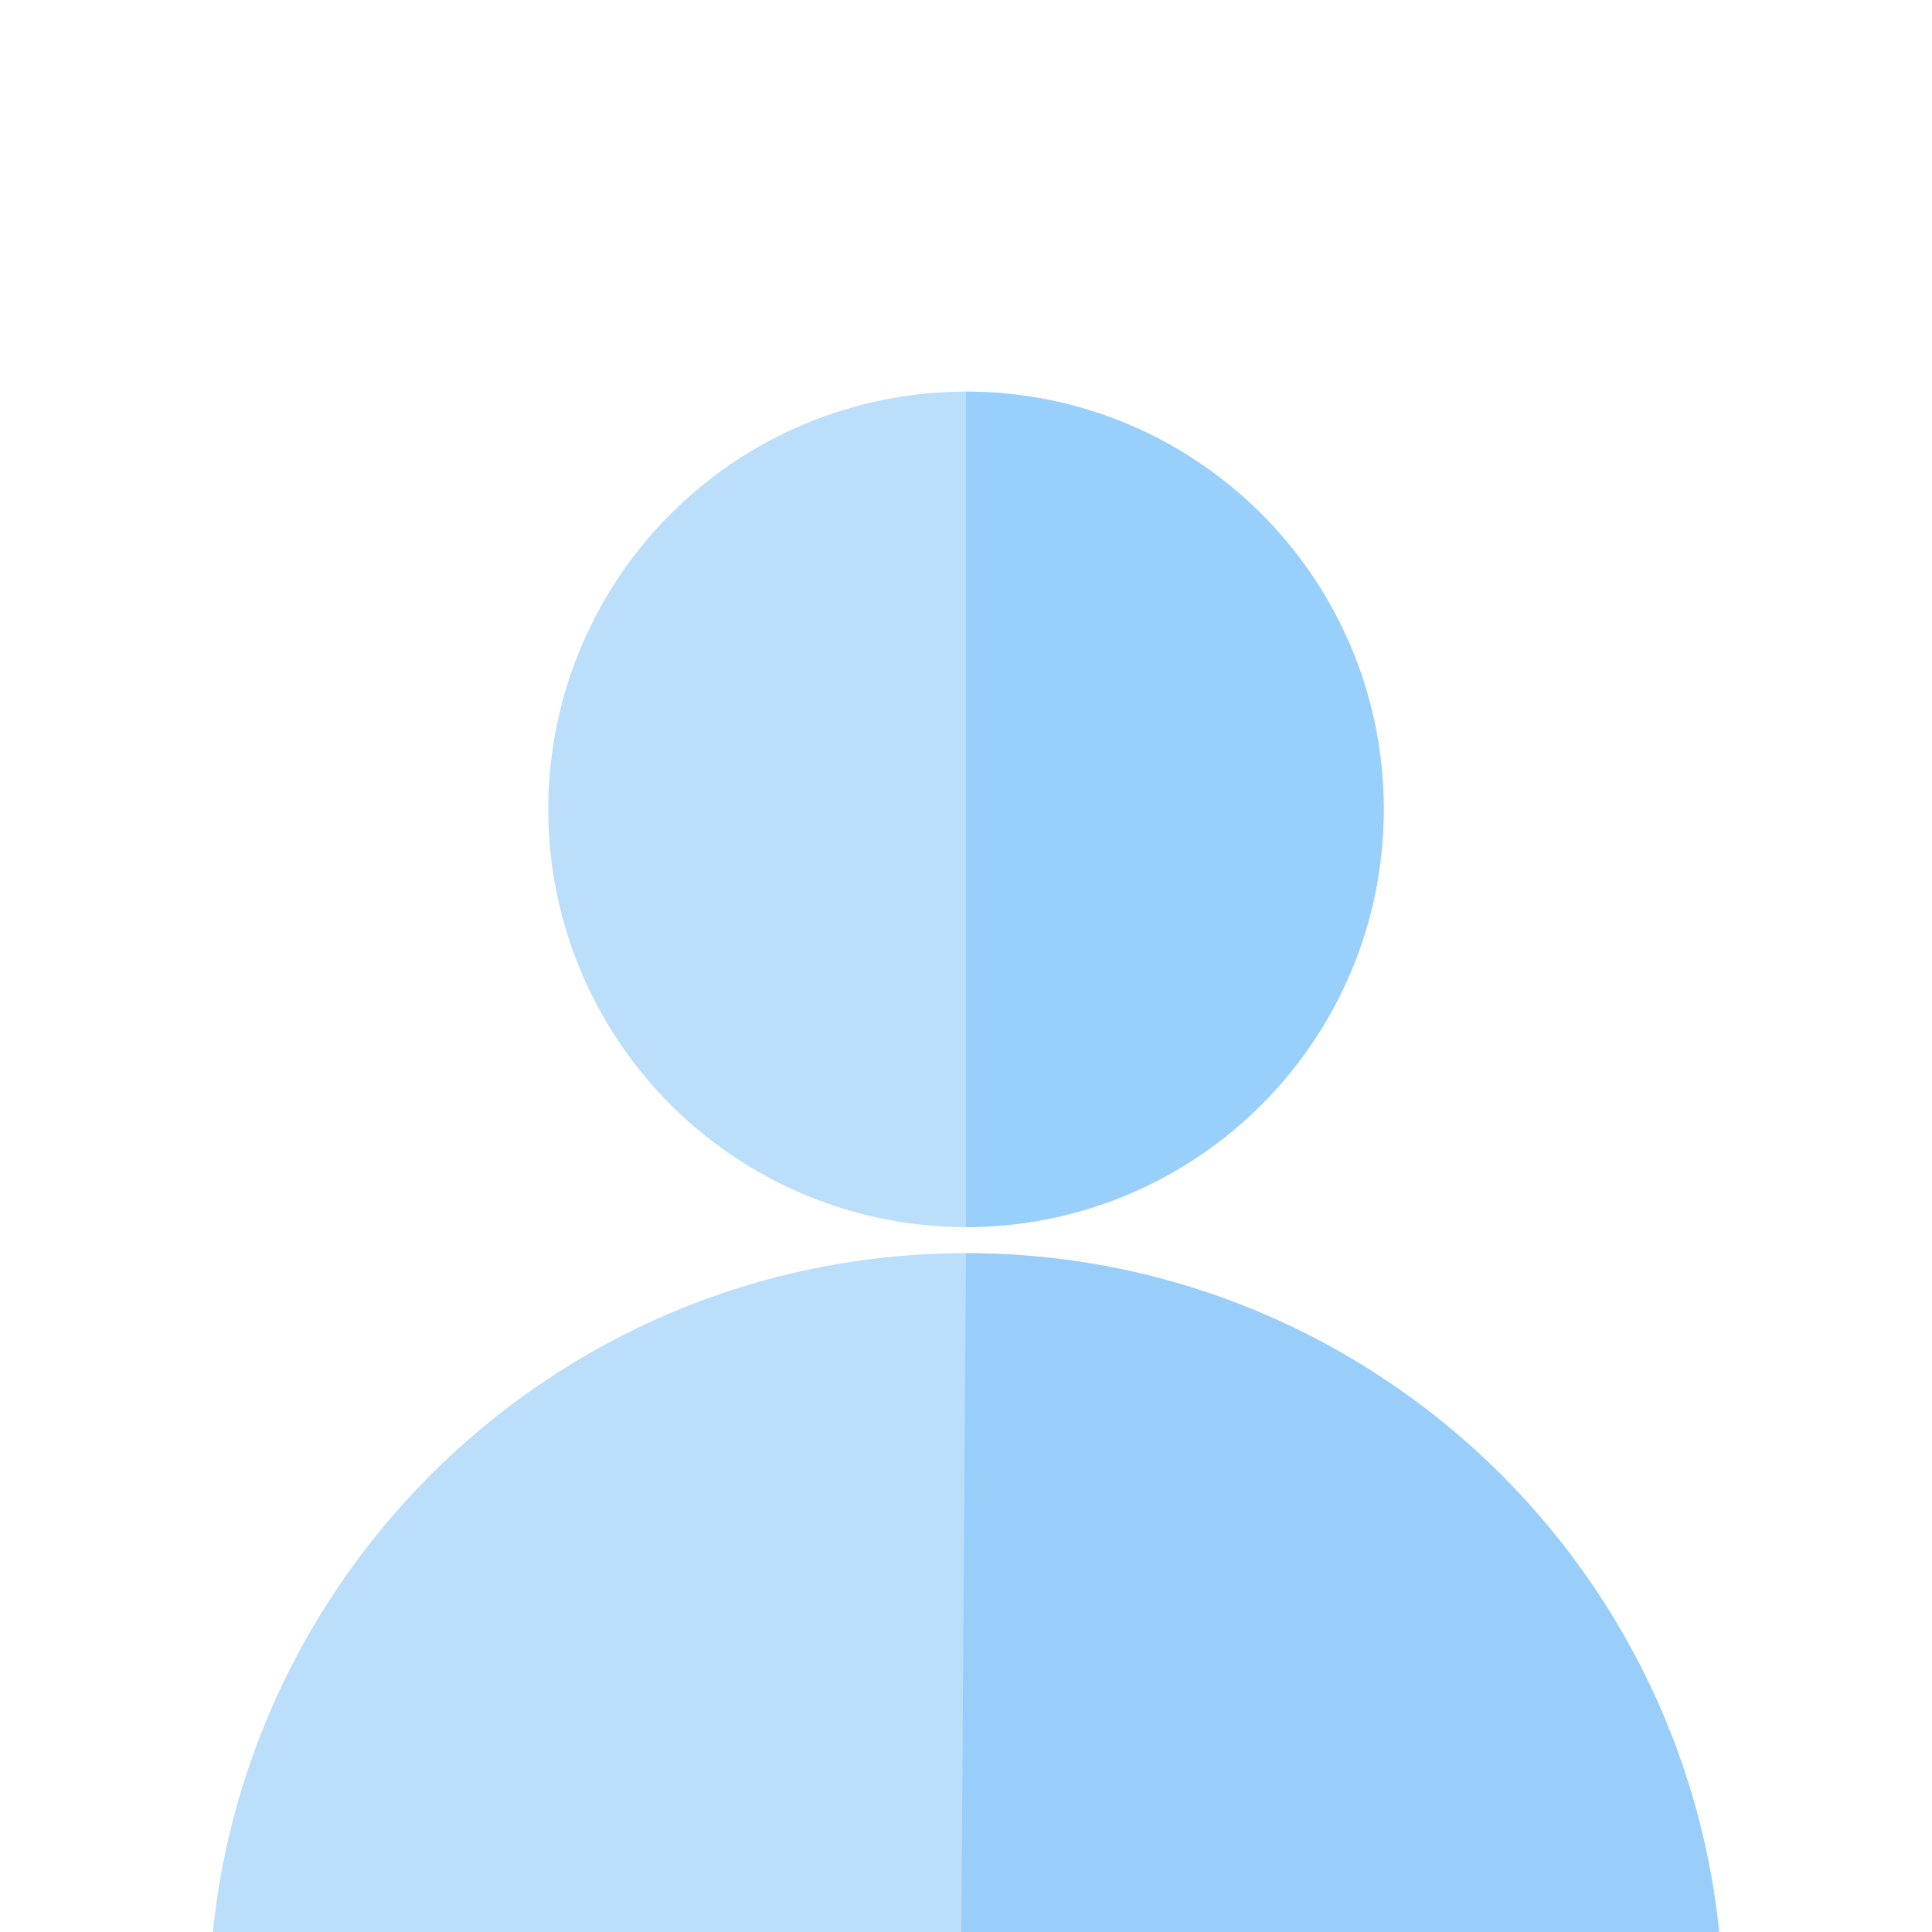 <svg height="16" width="16" viewBox="0 0 74 74" xmlns="http://www.w3.org/2000/svg"><path fill="#BBDEFB" d="M21 31a16 16 0 1 1 32 0 16 16 0 1 1-32 0"/><path fill="#99CFFB" d="M37 47c8.84 0 16-7.16 16-16s-7.16-16-16-16v32z"/><path fill="#BBDEFB" d="M66 77c0-16.02-12.98-29-29-29S8 60.98 8 77h58z"/><path fill="#99CEFA" d="M36.8 77H66c0-16.02-12.98-29-29-29l-.2 29z"/></svg>
